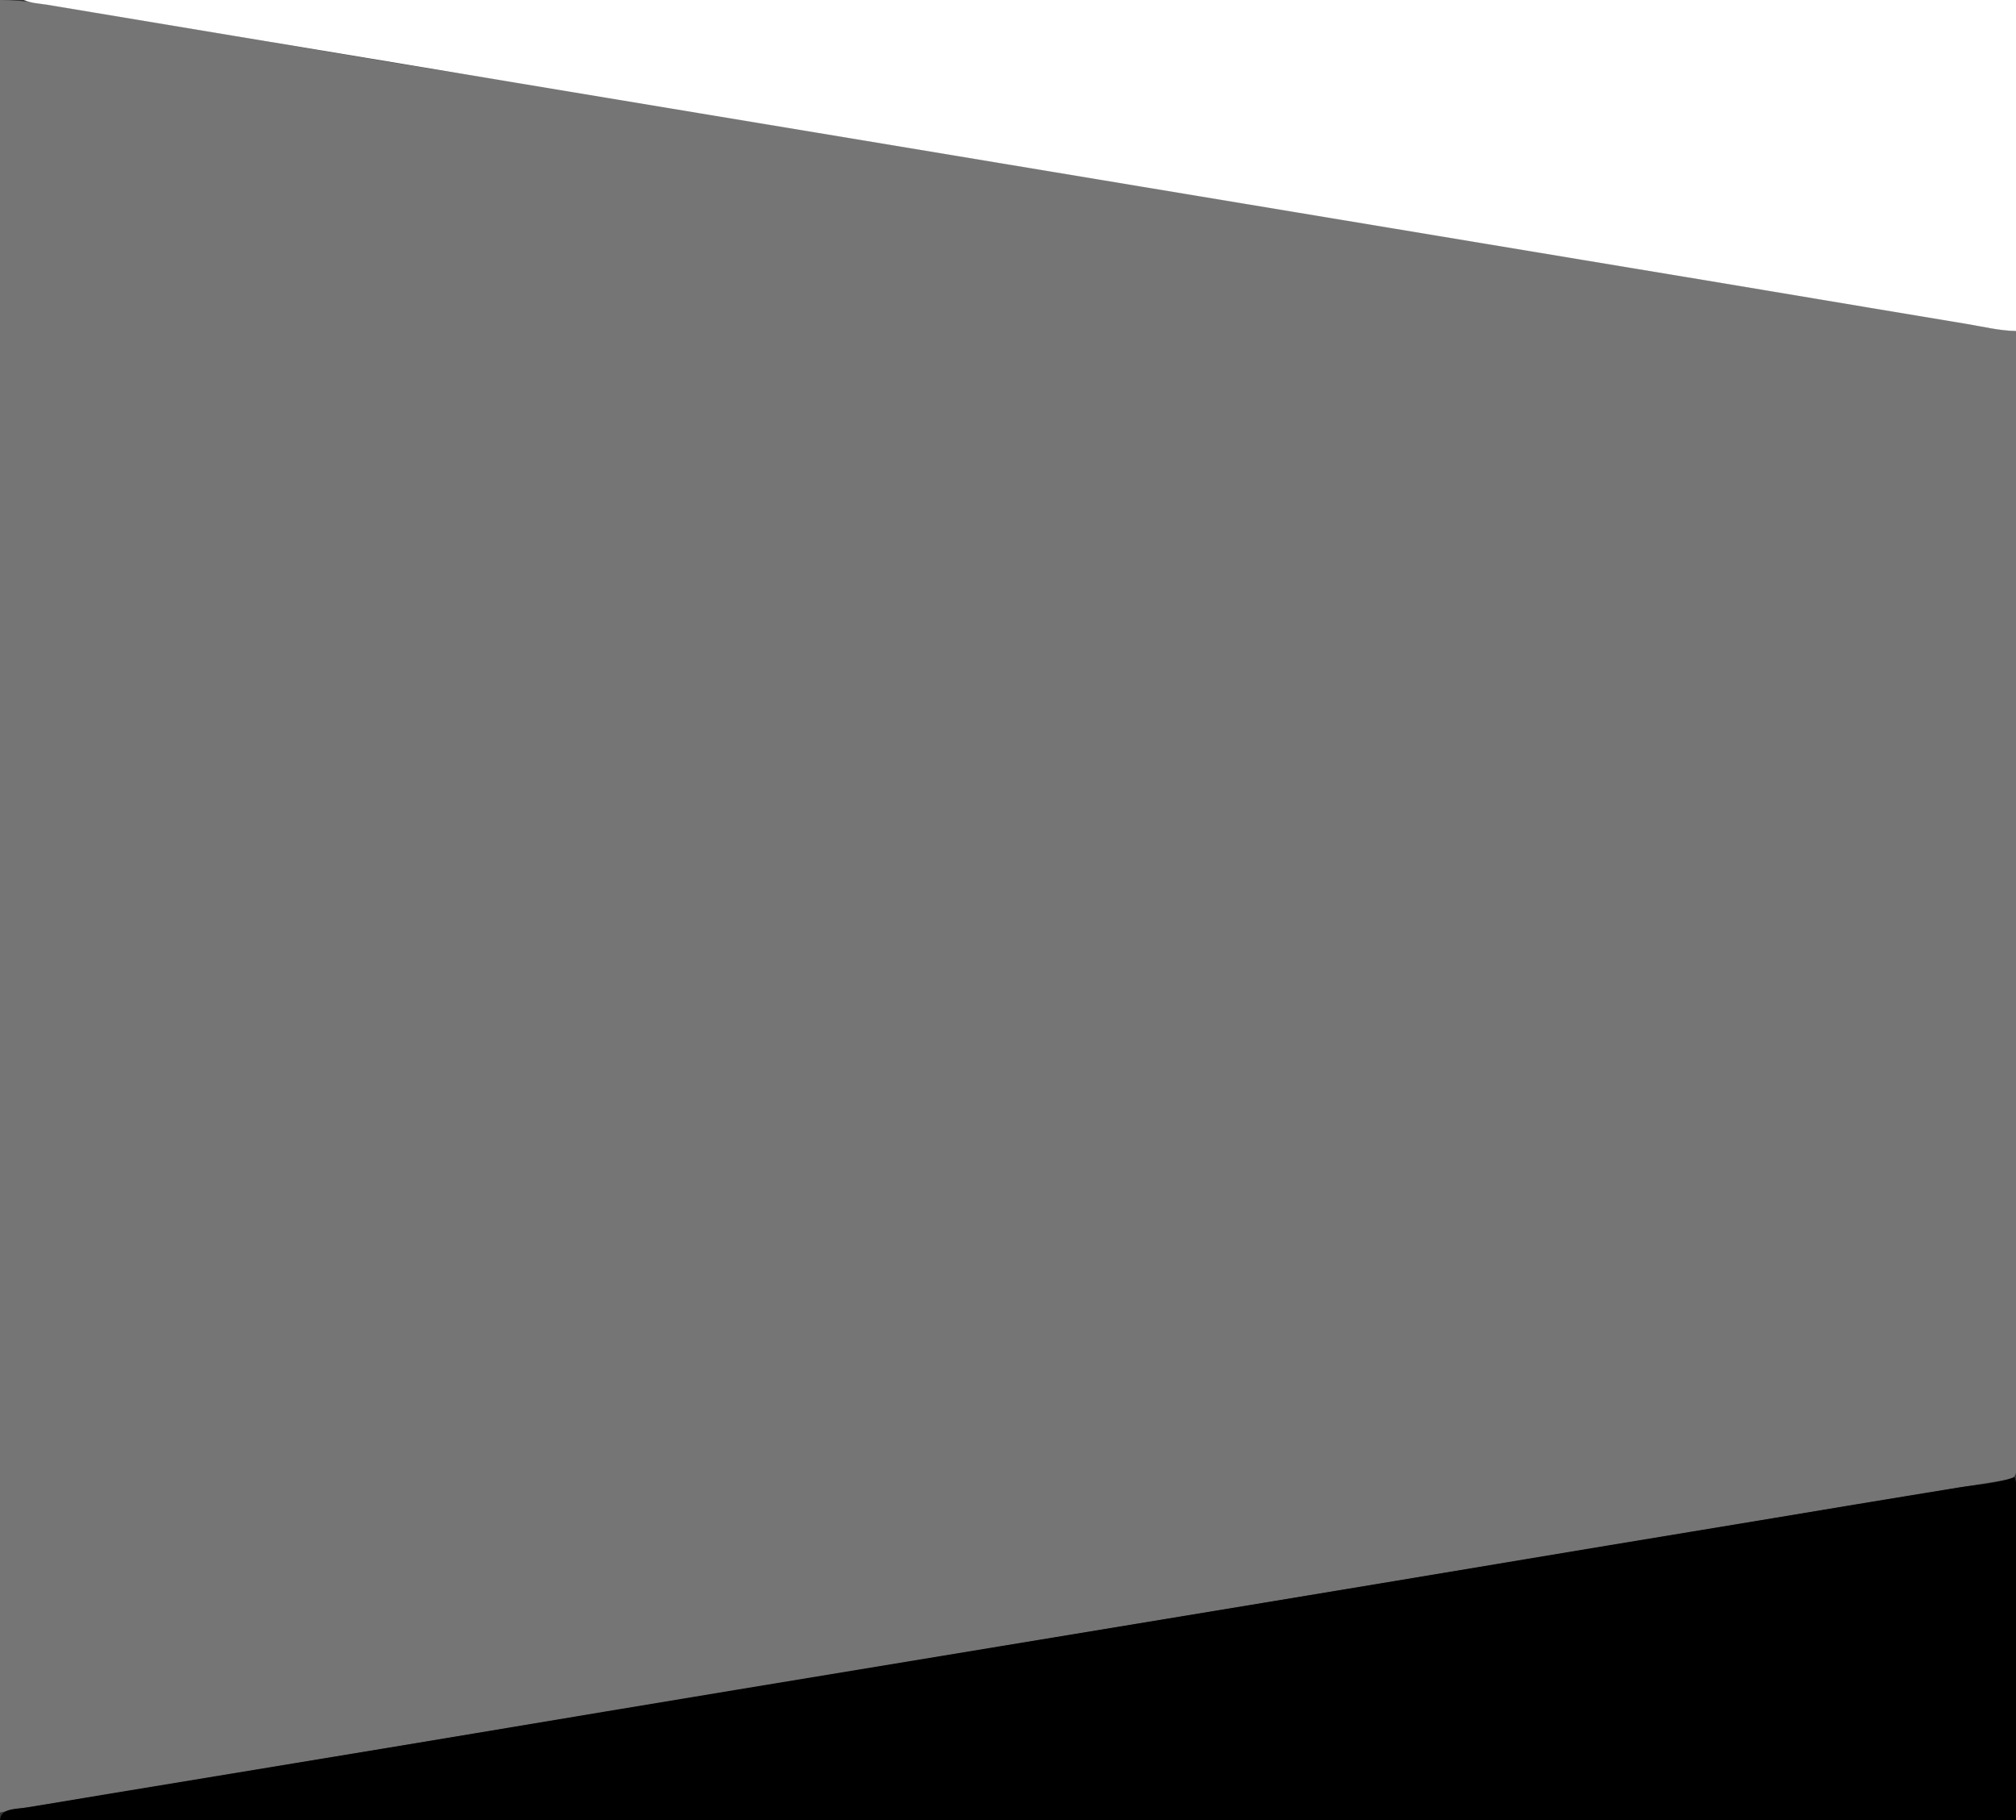 <?xml version="1.0" standalone="yes"?>
<svg xmlns="http://www.w3.org/2000/svg" width="1358" height="1226">
<rect width="100%" height="100%" fill="#333333" stroke="none"/>
<path style="fill:#757575; stroke:none;" d="M0 0L0 1221C12.09 1218.02 24.721 1216.65 37 1214.59C61.322 1210.51 85.68 1206.66 110 1202.59C183.647 1190.24 257.33 1178.12 331 1165.92L1012 1053.08C1098.01 1038.83 1184.01 1024.58 1270 1010.25C1291.32 1006.69 1312.68 1003.31 1334 999.753L1350 997.079C1352.3 996.682 1355.45 996.49 1356.97 994.436C1359.39 991.177 1358 983.854 1358 980L1358 941L1358 793L1358 223C1345.02 222.443 1331.81 219.202 1319 217.08L1247 205.08C1173.32 192.876 1099.67 180.525 1026 168.247C878.688 143.695 731.336 119.326 584 94.92C495.005 80.178 406.139 64.4 317 50.576C247.555 39.805 178.331 27.404 109 15.92L48 5.753C31.936 3.076 16.317 0 0 0z"/>
<path style="fill:#ffffff; stroke:none;" d="M16 0C20.808 2.159 26.798 2.38 32 3.247L62 8.247L158 24.247C261.993 41.579 365.991 58.851 470 76.08C668.683 108.992 867.32 142.169 1066 175.08C1130.68 185.794 1195.34 196.571 1260 207.414C1281.33 210.991 1302.66 214.546 1324 218.08C1335.14 219.925 1346.7 222.767 1358 223L1358 0L16 0z"/>
<path style="fill:#000000; stroke:none;" d="M1357 995C1345.29 999.387 1331.33 1000.04 1319 1002.08C1296 1005.89 1272.99 1009.56 1250 1013.41C1175.69 1025.88 1101.31 1037.95 1027 1050.41C791.41 1089.92 555.59 1128.08 320 1167.59C238.367 1181.28 156.659 1194.55 75 1208.08L18 1217.59C11.42 1218.69 0.643 1217.75 0 1226L1358 1226L1358 1063L1358 1017C1358 1010.31 1359.6 1001.19 1357 995z"/>
</svg>
